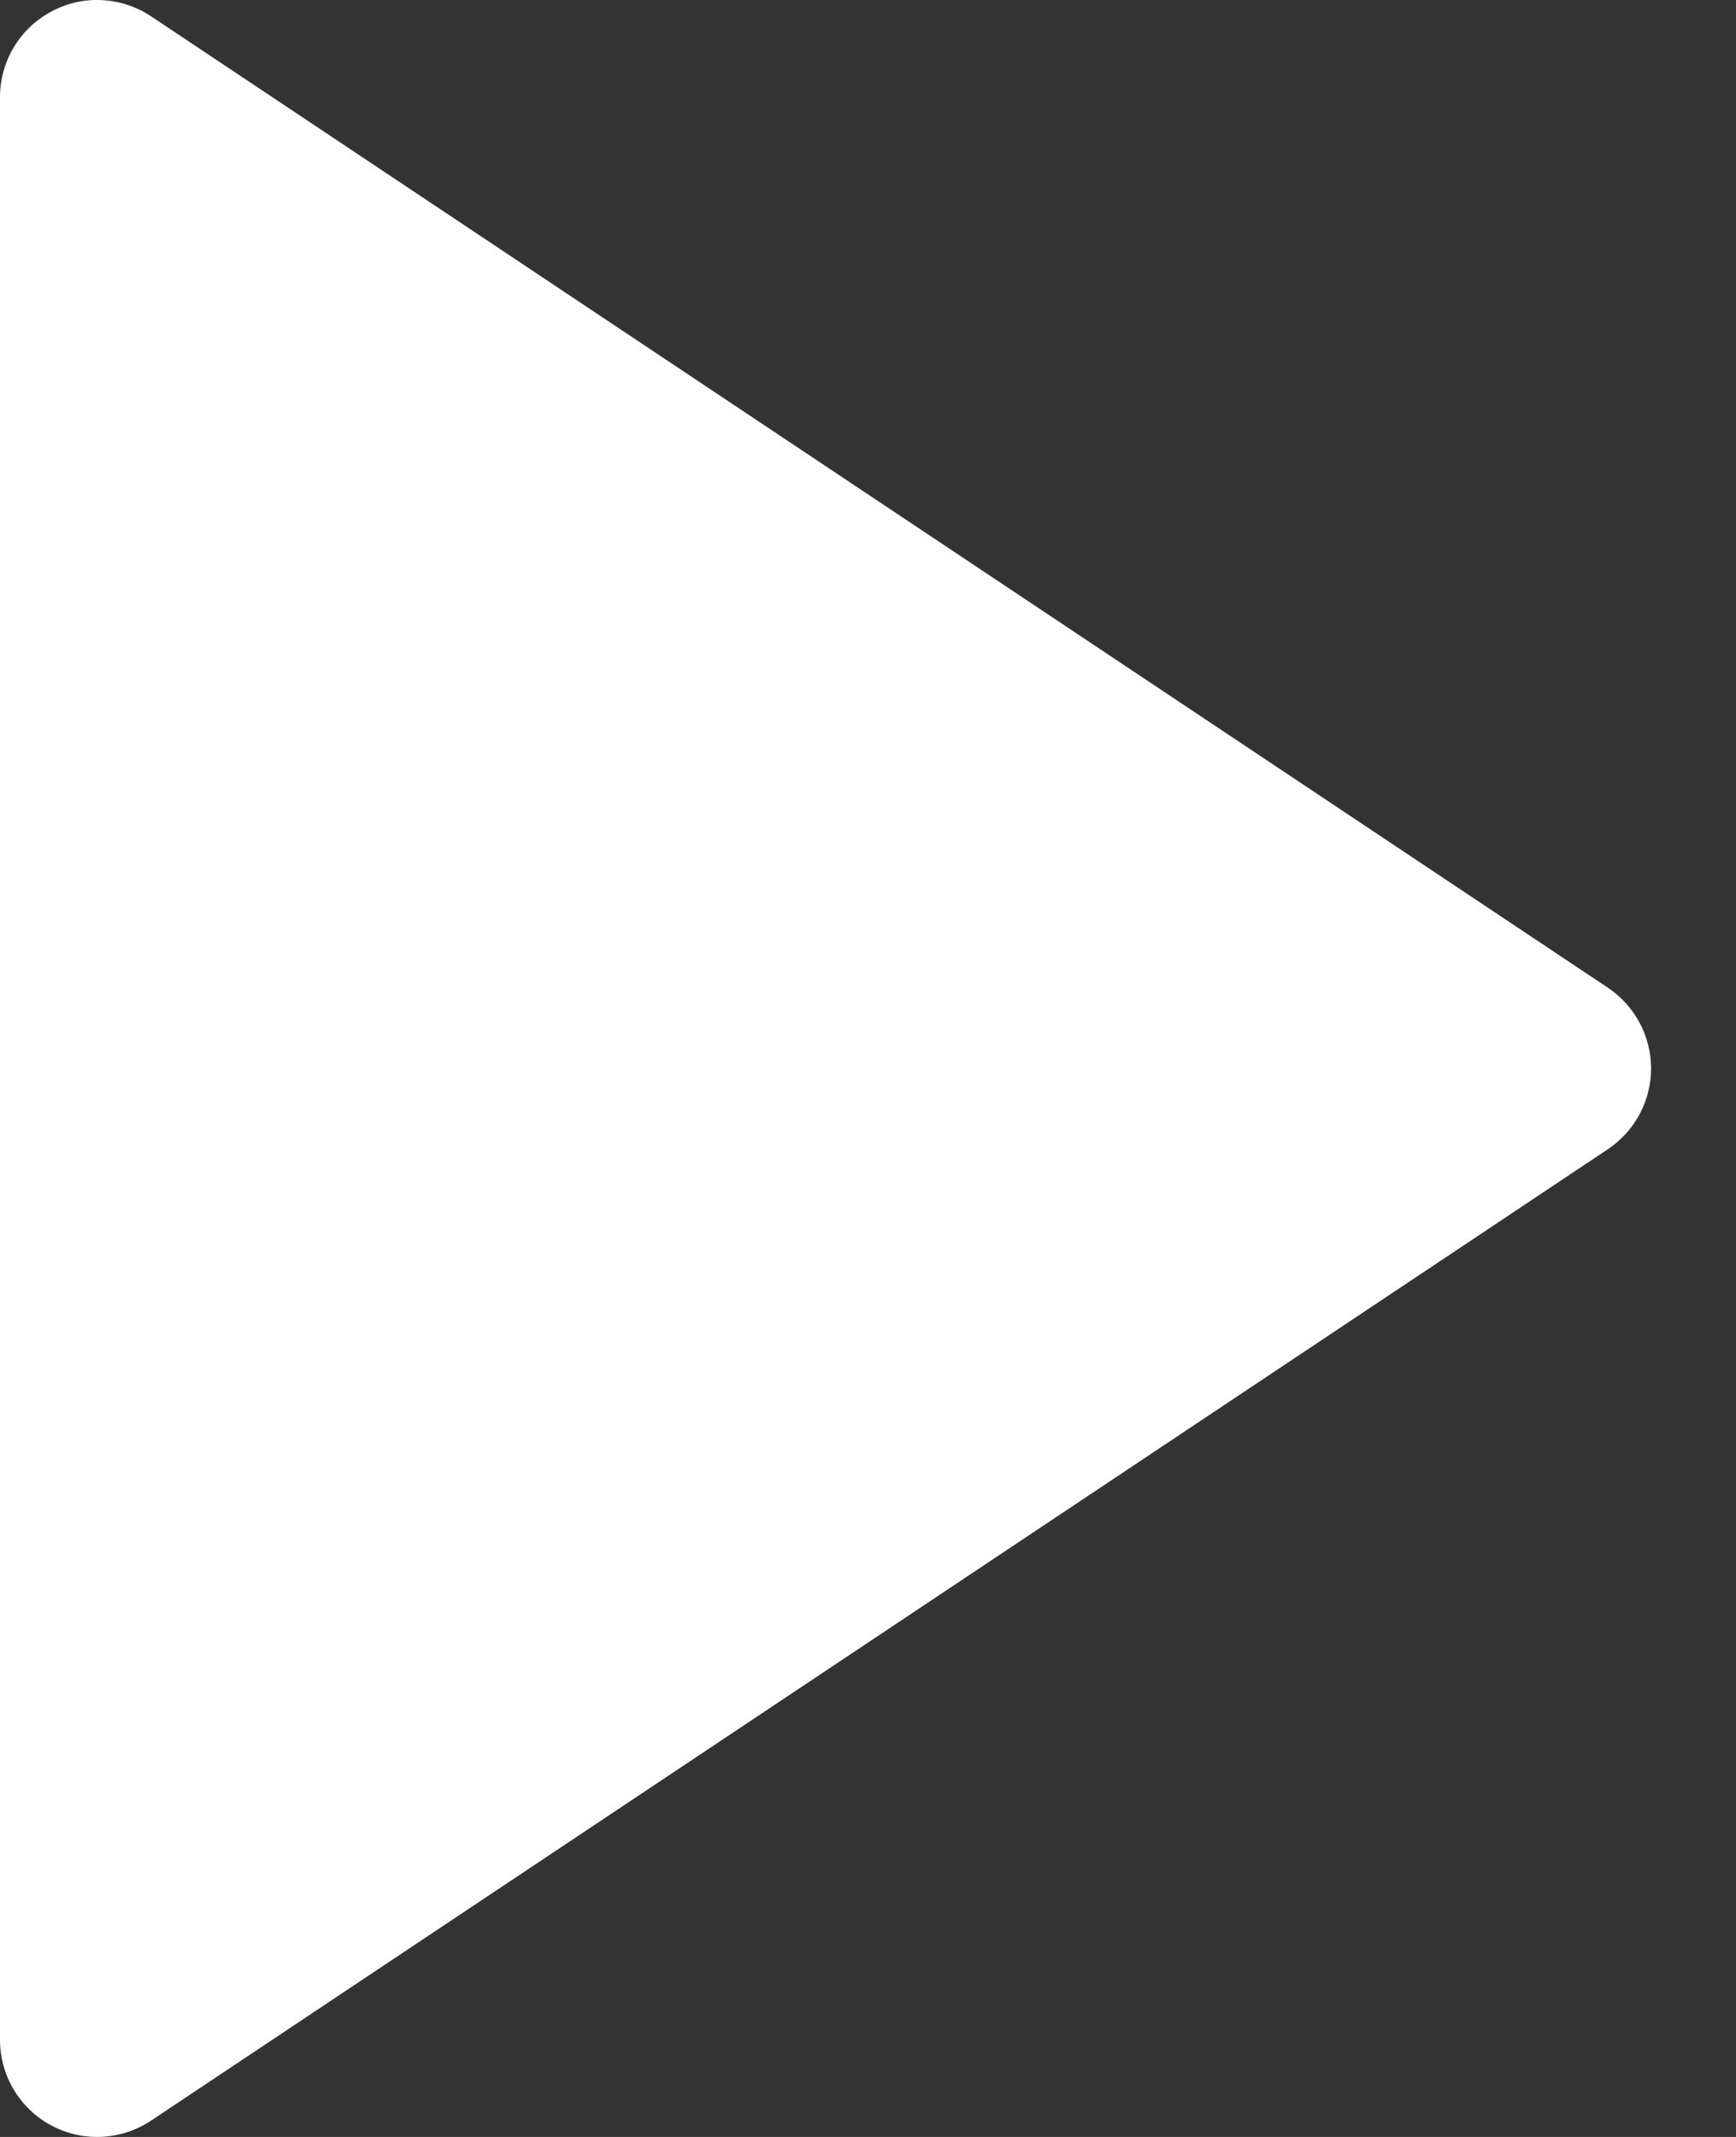 <svg width="13" height="16" viewBox="0 0 13 16" fill="none" xmlns="http://www.w3.org/2000/svg">
<rect x="0" y="0" width="13" height="16" fill="#333333" stroke="none"/>
<path d="M12.04 7.395L1.131 0.122C0.908 -0.026 0.62 -0.041 0.385 0.086C0.148 0.212 0 0.459 0 0.727V15.273C0 15.541 0.148 15.788 0.384 15.914C0.492 15.972 0.609 16 0.727 16C0.868 16 1.009 15.959 1.131 15.878L12.04 8.605C12.242 8.47 12.364 8.243 12.364 8C12.364 7.757 12.242 7.53 12.04 7.395Z" fill="white"/>
</svg>
